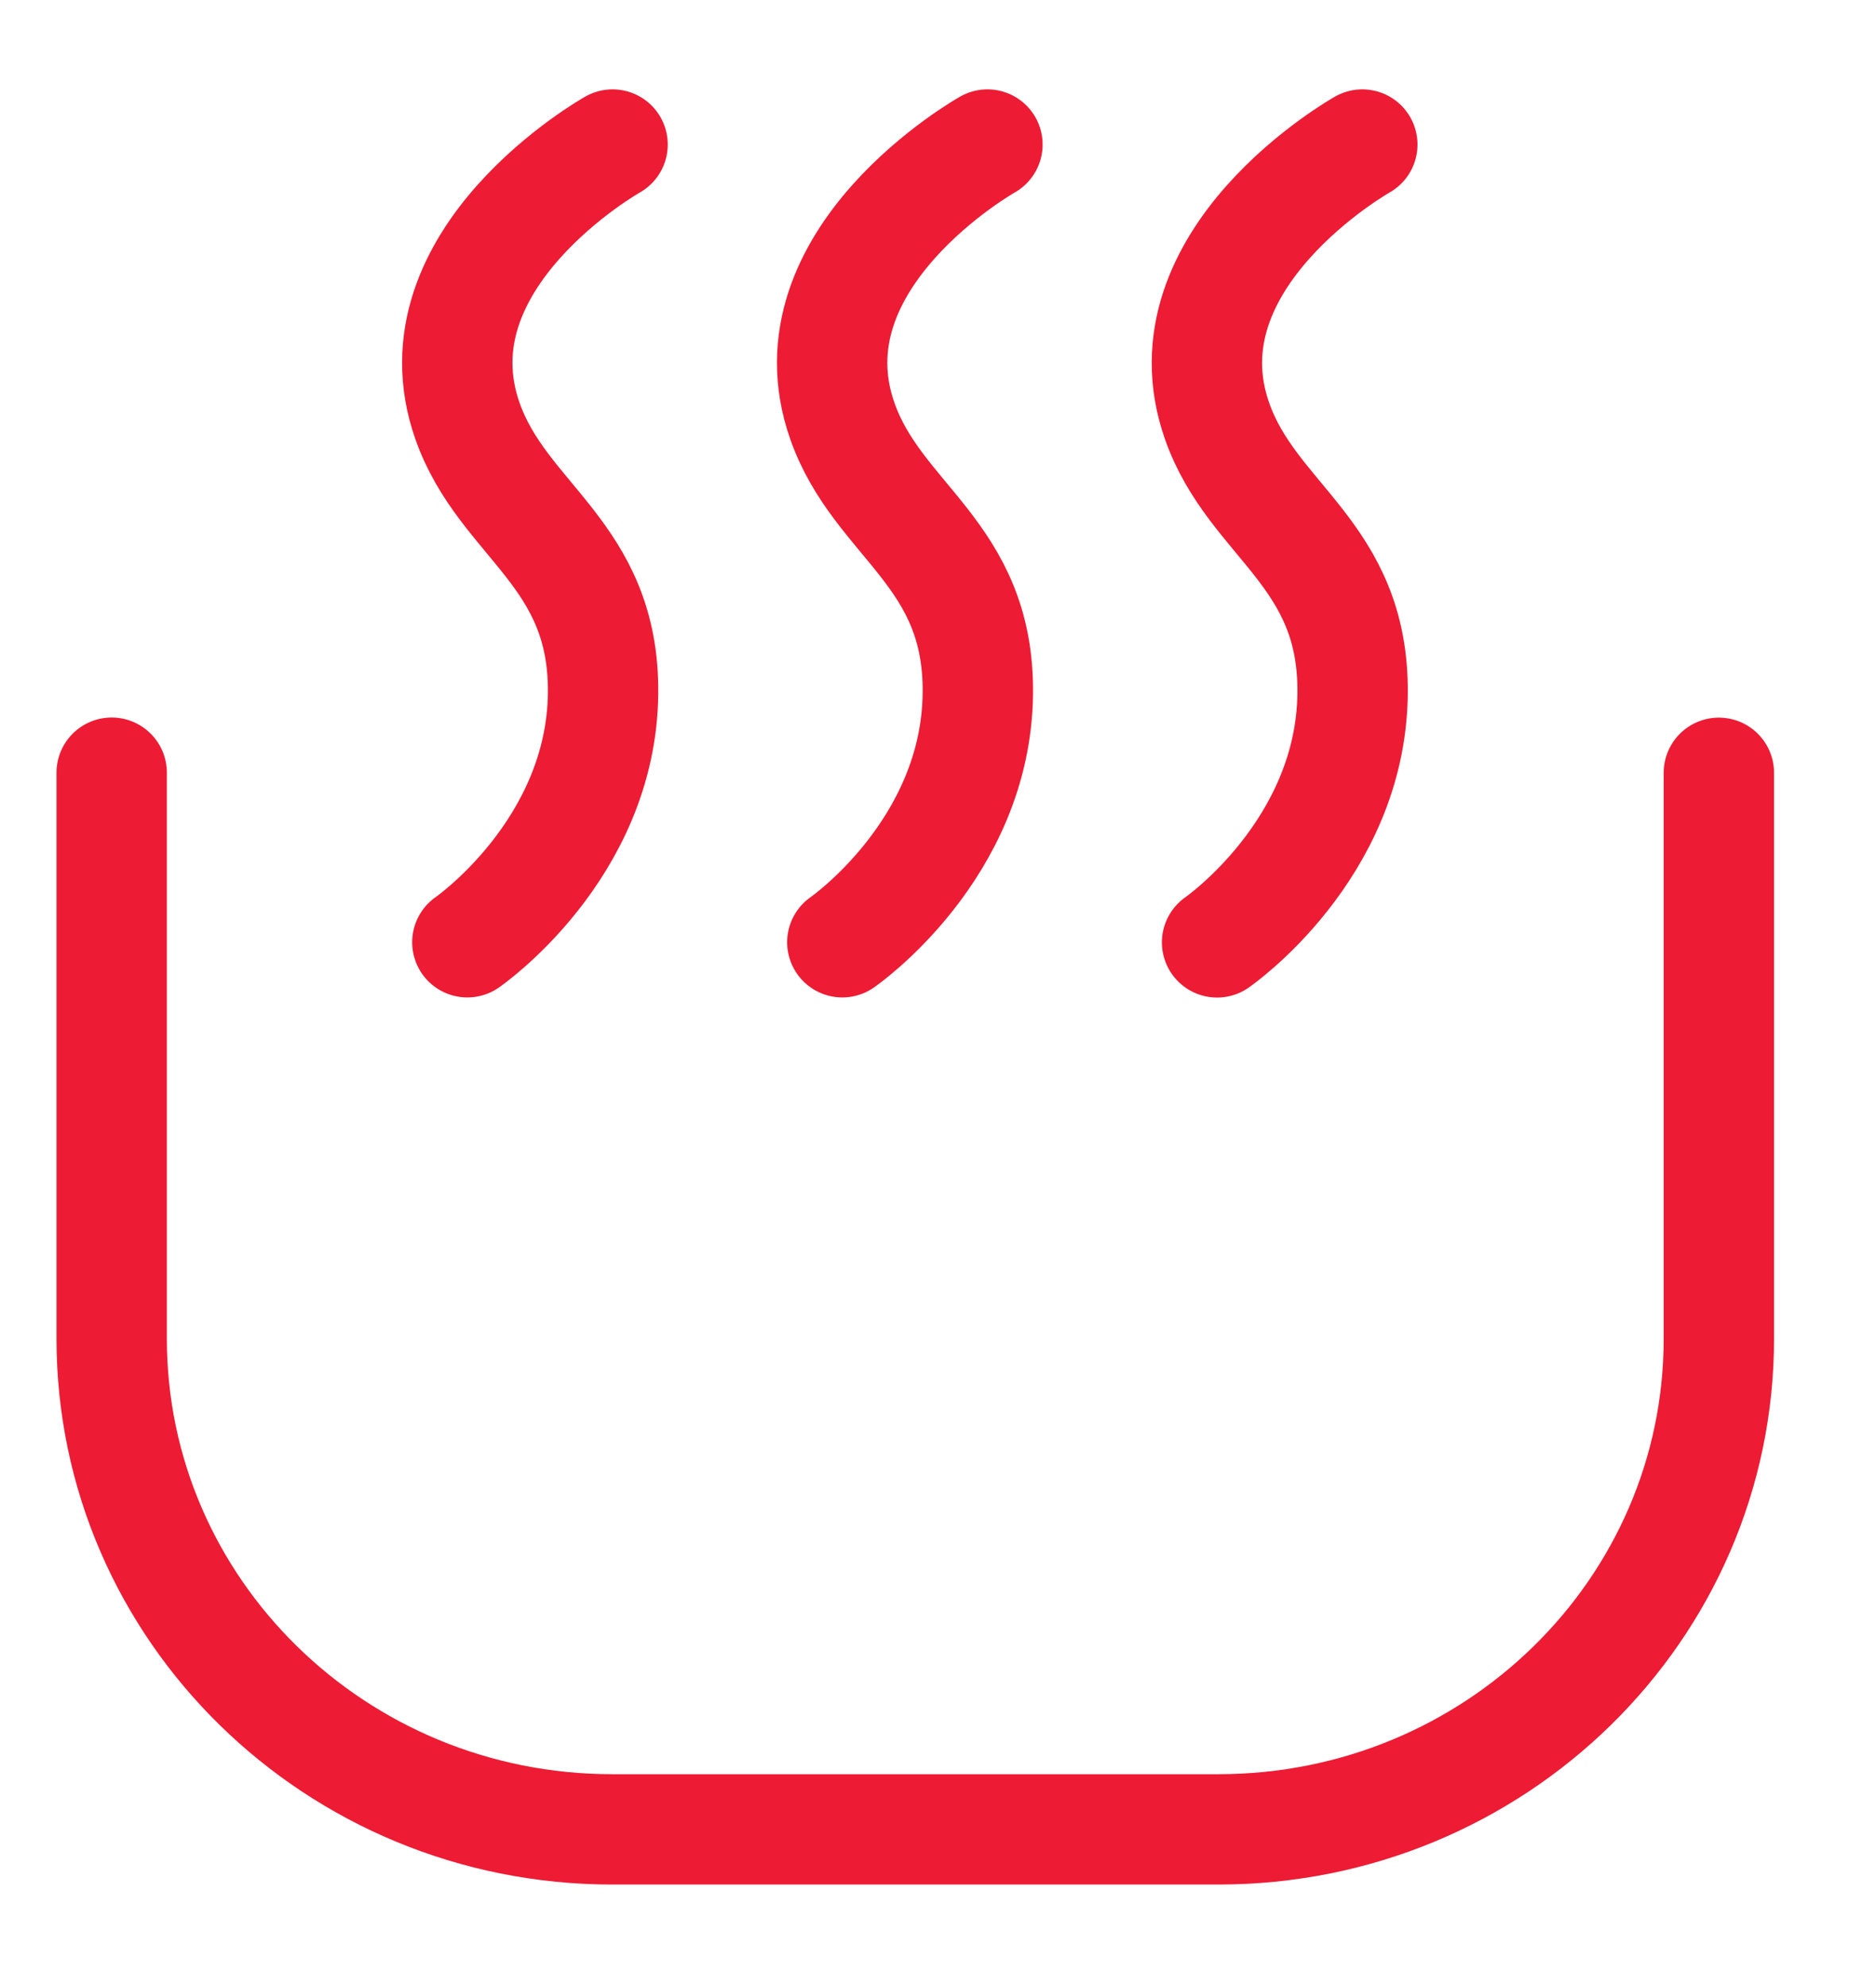 <svg width="17" height="18" viewBox="0 0 17 18" xmlns="http://www.w3.org/2000/svg"><title>CEA90BFD-12F4-42DC-94F9-8B953B3A2B7A</title><g stroke="#ED1B34" fill="none" fill-rule="evenodd" stroke-linecap="round" stroke-linejoin="round"><path d="M15.576 7.004v5.129c0 2.455-2.03 4.447-4.536 4.447H5.548c-2.505 0-4.536-1.992-4.536-4.447v-5.13"/><path d="M5.551 1.31S3.718 2.341 4.236 3.815c.321.914 1.242 1.2 1.229 2.47-.016 1.418-1.23 2.255-1.23 2.255m4.713-7.23S7.115 2.341 7.633 3.815c.32.914 1.242 1.2 1.228 2.47C8.846 7.704 7.633 8.54 7.633 8.54m4.712-7.23s-1.834 1.032-1.316 2.506c.321.914 1.242 1.2 1.228 2.47-.015 1.418-1.228 2.255-1.228 2.255"/></g></svg>